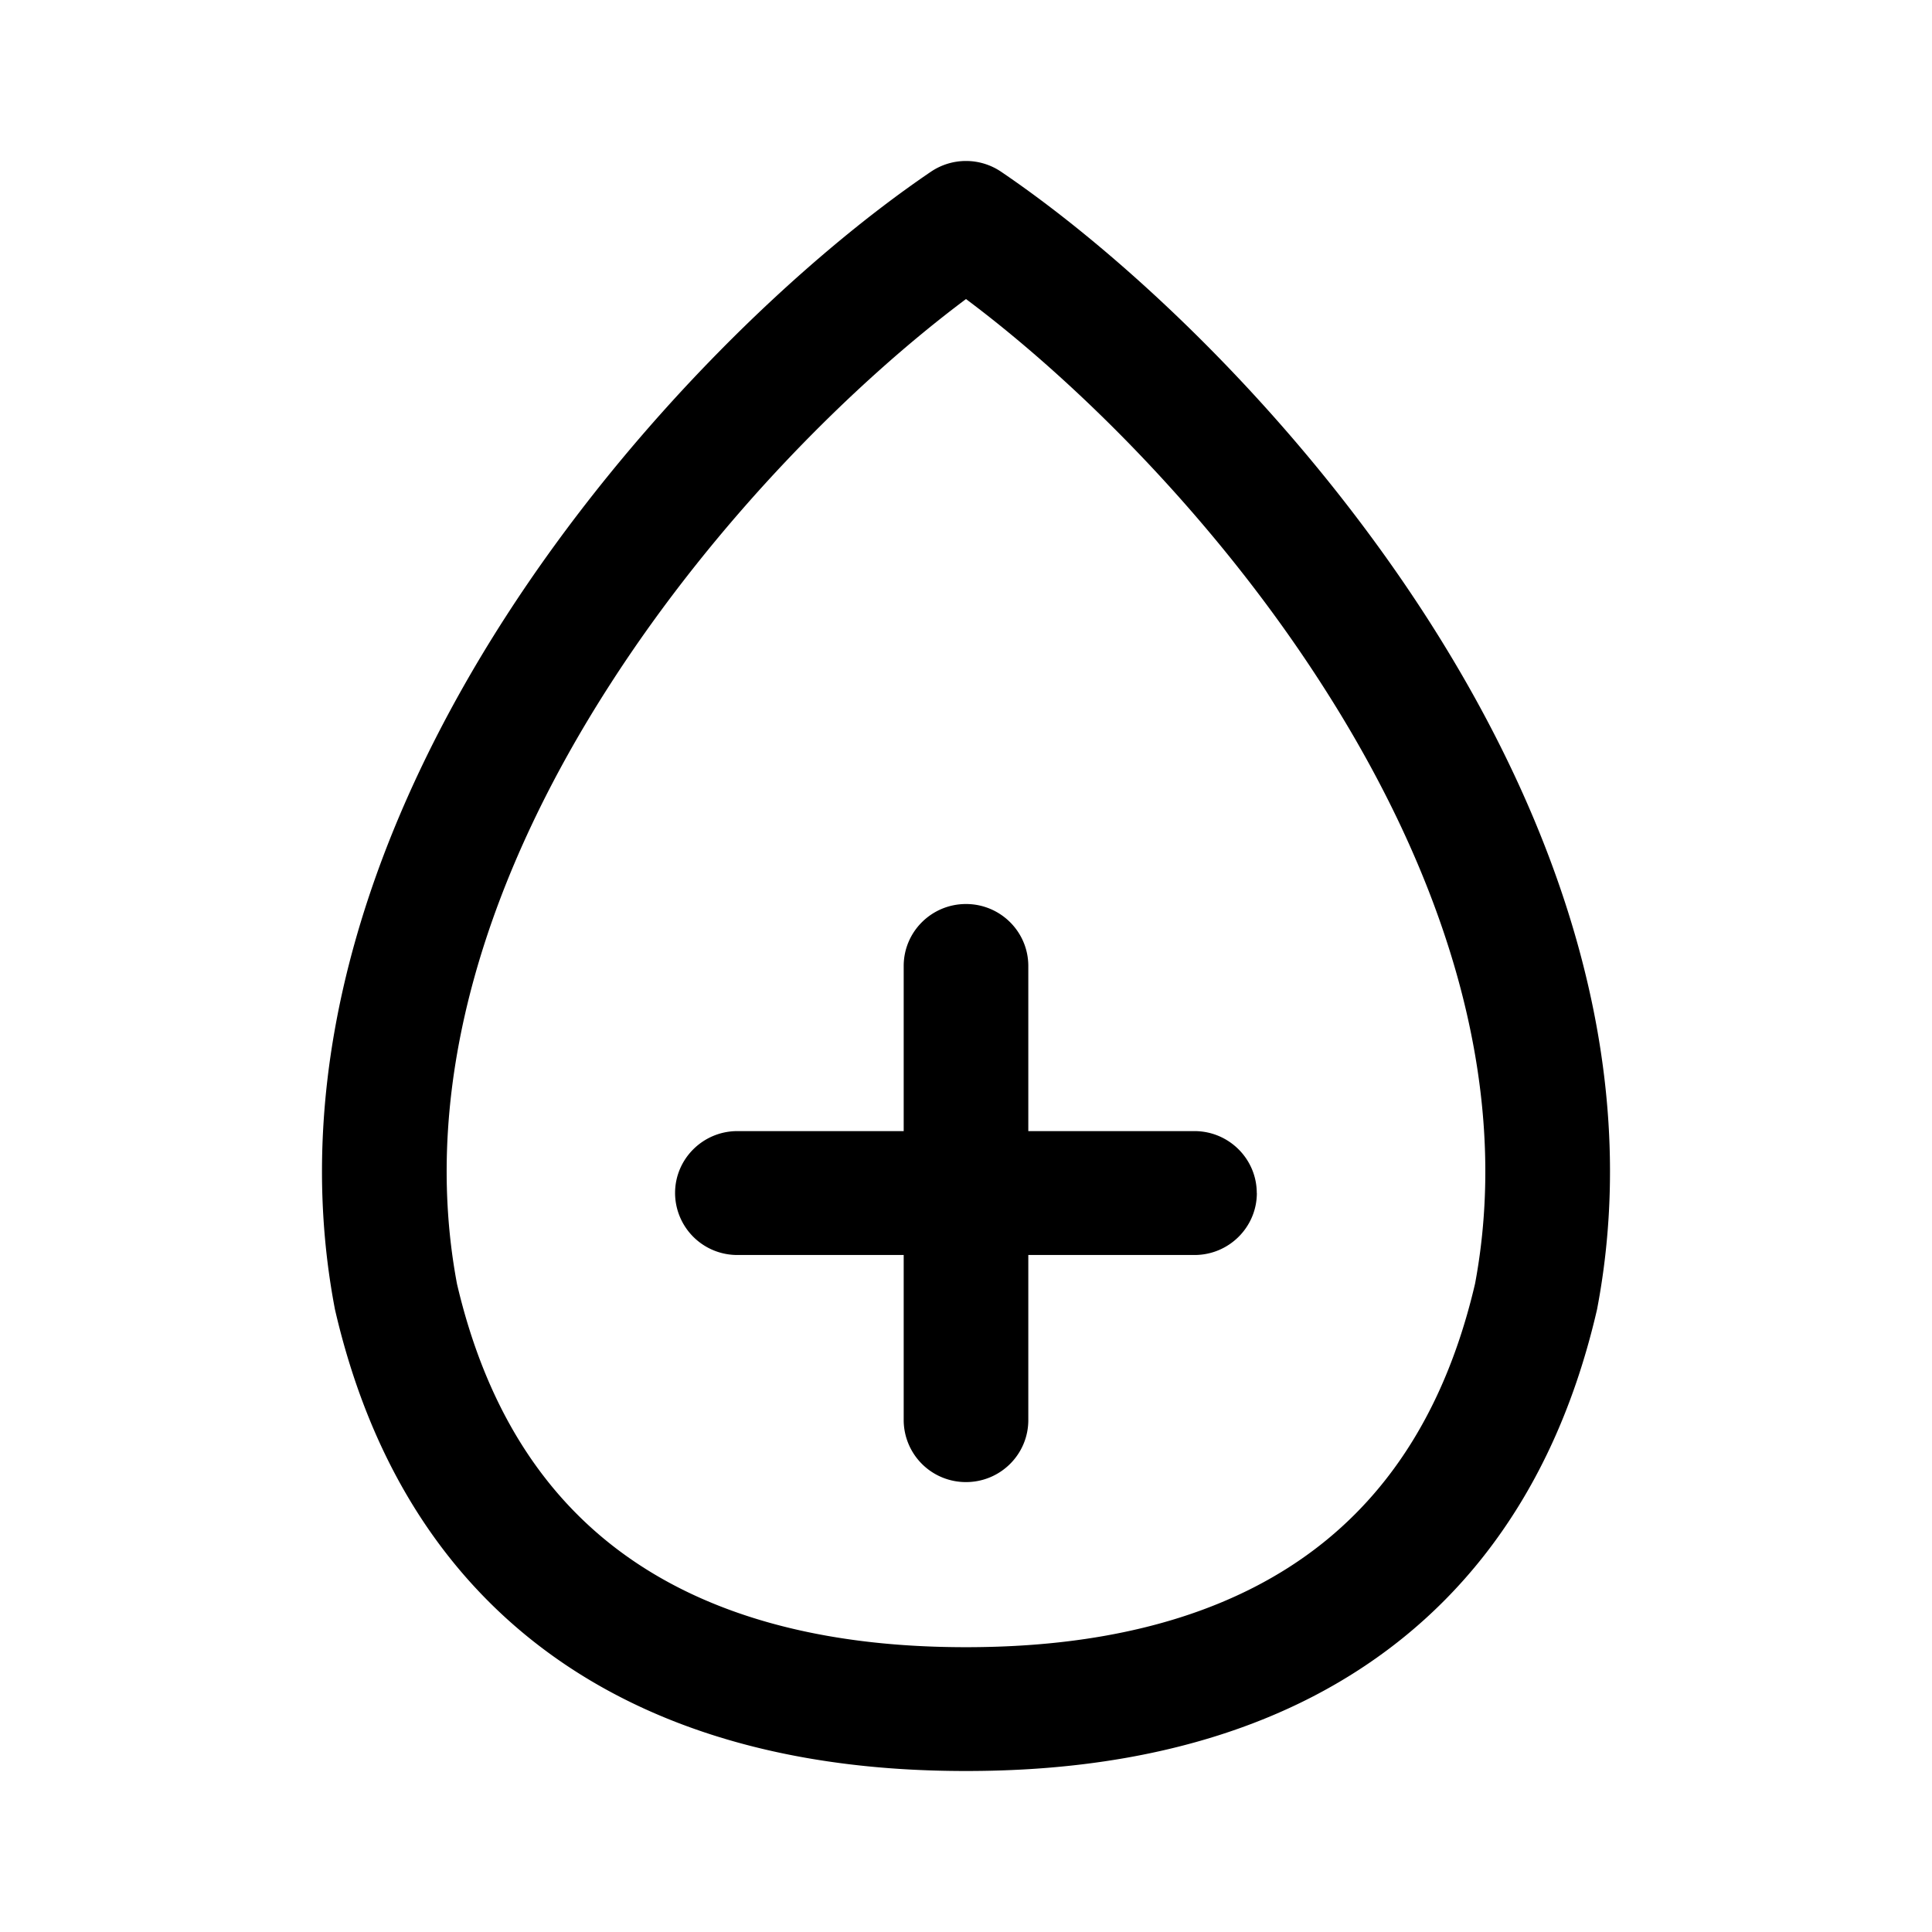 <svg xmlns="http://www.w3.org/2000/svg" width="24" height="24" fill="none"><path fill="currentColor" d="M11.563 2.134a.778.778 0 0 1 .874 0c1.595 1.082 3.706 3.08 5.29 5.541 1.58 2.457 2.7 5.48 2.116 8.57a.77.77 0 0 1-.006.03c-.586 2.531-1.971 3.998-3.54 4.806-1.532.788-3.182.919-4.297.919-1.115 0-2.765-.131-4.297-.92-1.569-.807-2.954-2.274-3.54-4.805a.623.623 0 0 1-.006-.03c-.584-3.09.536-6.113 2.116-8.57 1.584-2.461 3.695-4.459 5.29-5.541ZM5.676 15.945c.484 2.075 1.57 3.168 2.74 3.77 1.208.621 2.566.747 3.584.747 1.018 0 2.376-.126 3.585-.748 1.169-.601 2.255-1.694 2.739-3.769.476-2.546-.433-5.158-1.902-7.44C15.1 6.446 13.373 4.741 12 3.715c-1.373 1.026-3.099 2.73-4.422 4.788-1.47 2.283-2.378 4.895-1.902 7.441Z"/><path fill="currentColor" d="M12 11.23c.428 0 .774.345.774.77v5.641c0 .425-.346.77-.774.77a.772.772 0 0 1-.774-.77V12c0-.425.346-.77.774-.77Z"/><path fill="currentColor" d="M15.613 14.82c0 .425-.347.77-.774.77H9.16a.772.772 0 0 1-.774-.77c0-.424.347-.769.774-.769h5.678c.427 0 .774.345.774.77Z"/></svg>